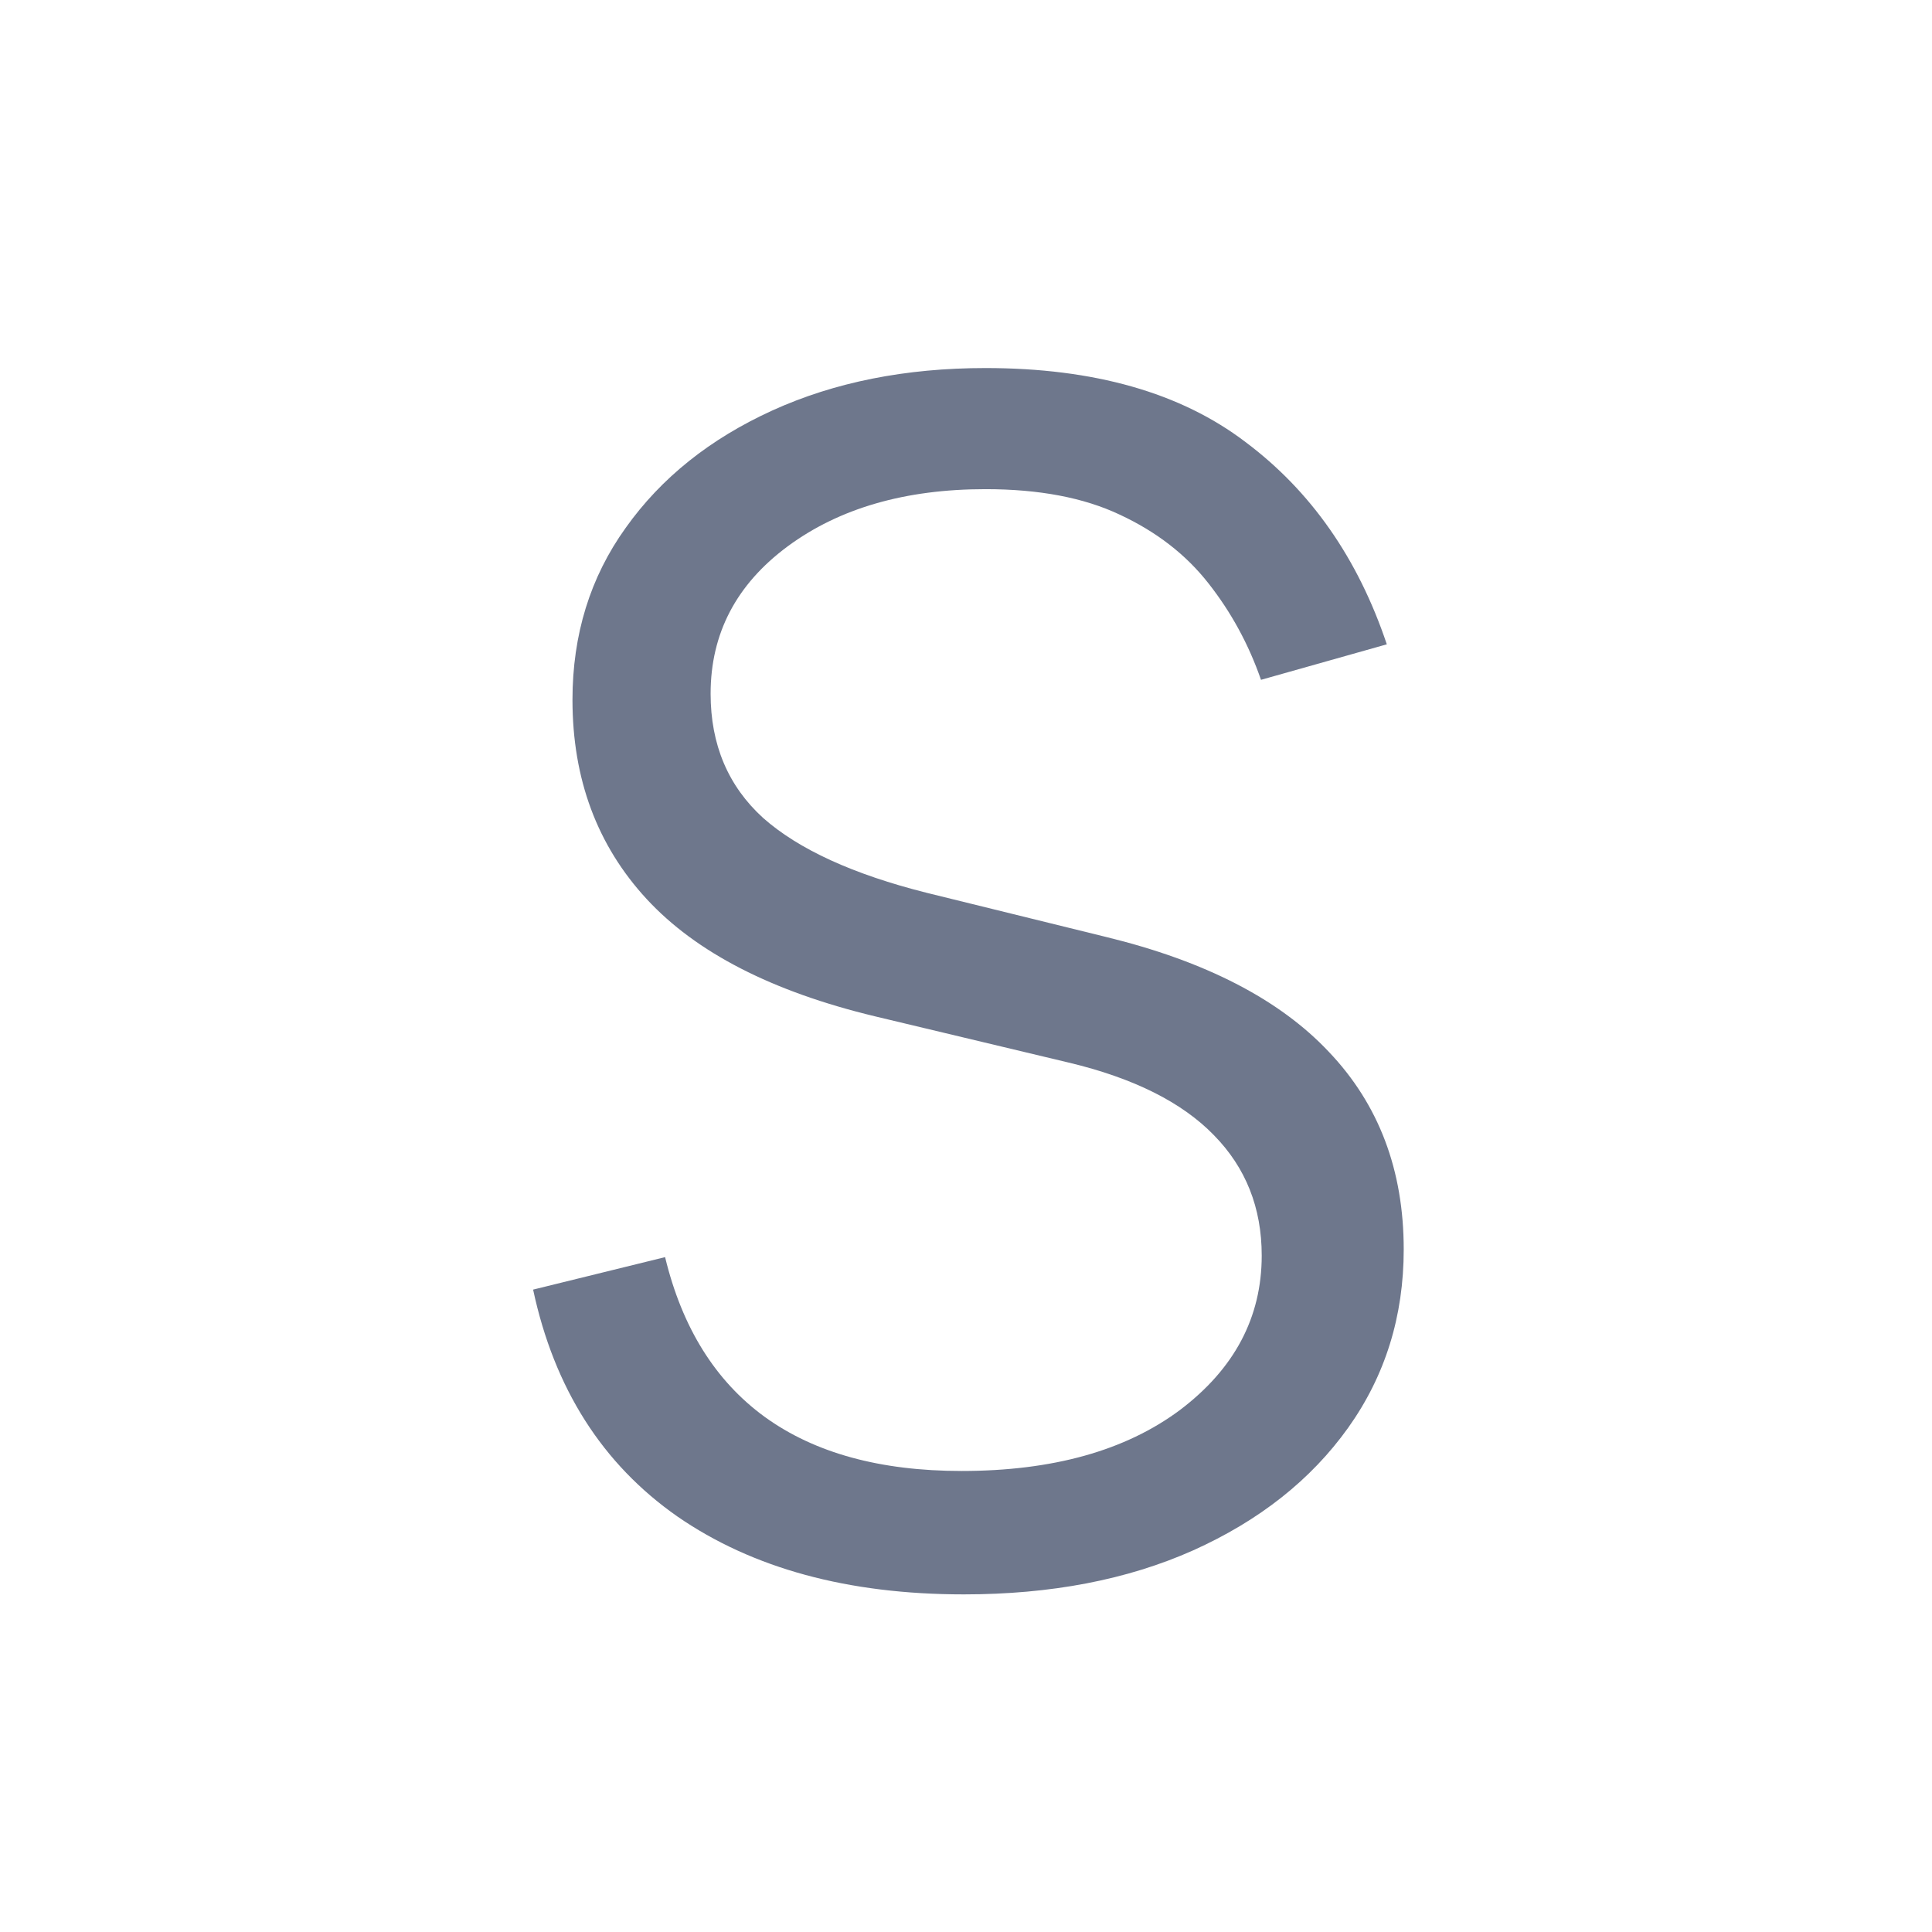 <svg width="16" height="16" viewBox="0 0 16 16" fill="none" xmlns="http://www.w3.org/2000/svg">
<path d="M11.485 5.336L10.443 5.63C10.341 5.336 10.196 5.07 10.008 4.831C9.821 4.592 9.576 4.403 9.273 4.262C8.975 4.121 8.604 4.051 8.161 4.051C7.496 4.051 6.951 4.209 6.524 4.524C6.098 4.839 5.885 5.246 5.885 5.745C5.885 6.167 6.03 6.51 6.32 6.774C6.614 7.034 7.066 7.241 7.675 7.394L9.158 7.759C9.98 7.959 10.596 8.276 11.005 8.711C11.419 9.146 11.625 9.691 11.625 10.347C11.625 10.901 11.472 11.393 11.165 11.824C10.858 12.254 10.43 12.593 9.88 12.84C9.335 13.083 8.702 13.204 7.982 13.204C7.023 13.204 6.233 12.989 5.61 12.559C4.988 12.124 4.59 11.498 4.415 10.68L5.508 10.411C5.649 10.995 5.924 11.436 6.333 11.734C6.746 12.033 7.289 12.182 7.963 12.182C8.717 12.182 9.32 12.014 9.772 11.677C10.223 11.336 10.449 10.91 10.449 10.398C10.449 10.002 10.317 9.67 10.053 9.401C9.789 9.129 9.388 8.928 8.851 8.8L7.247 8.417C6.394 8.212 5.764 7.888 5.355 7.445C4.946 7.002 4.741 6.452 4.741 5.796C4.741 5.255 4.888 4.78 5.182 4.371C5.476 3.957 5.881 3.634 6.397 3.399C6.912 3.165 7.5 3.048 8.161 3.048C9.06 3.048 9.778 3.252 10.315 3.661C10.856 4.066 11.246 4.624 11.485 5.336Z" fill="#6E778C"/>
</svg>
